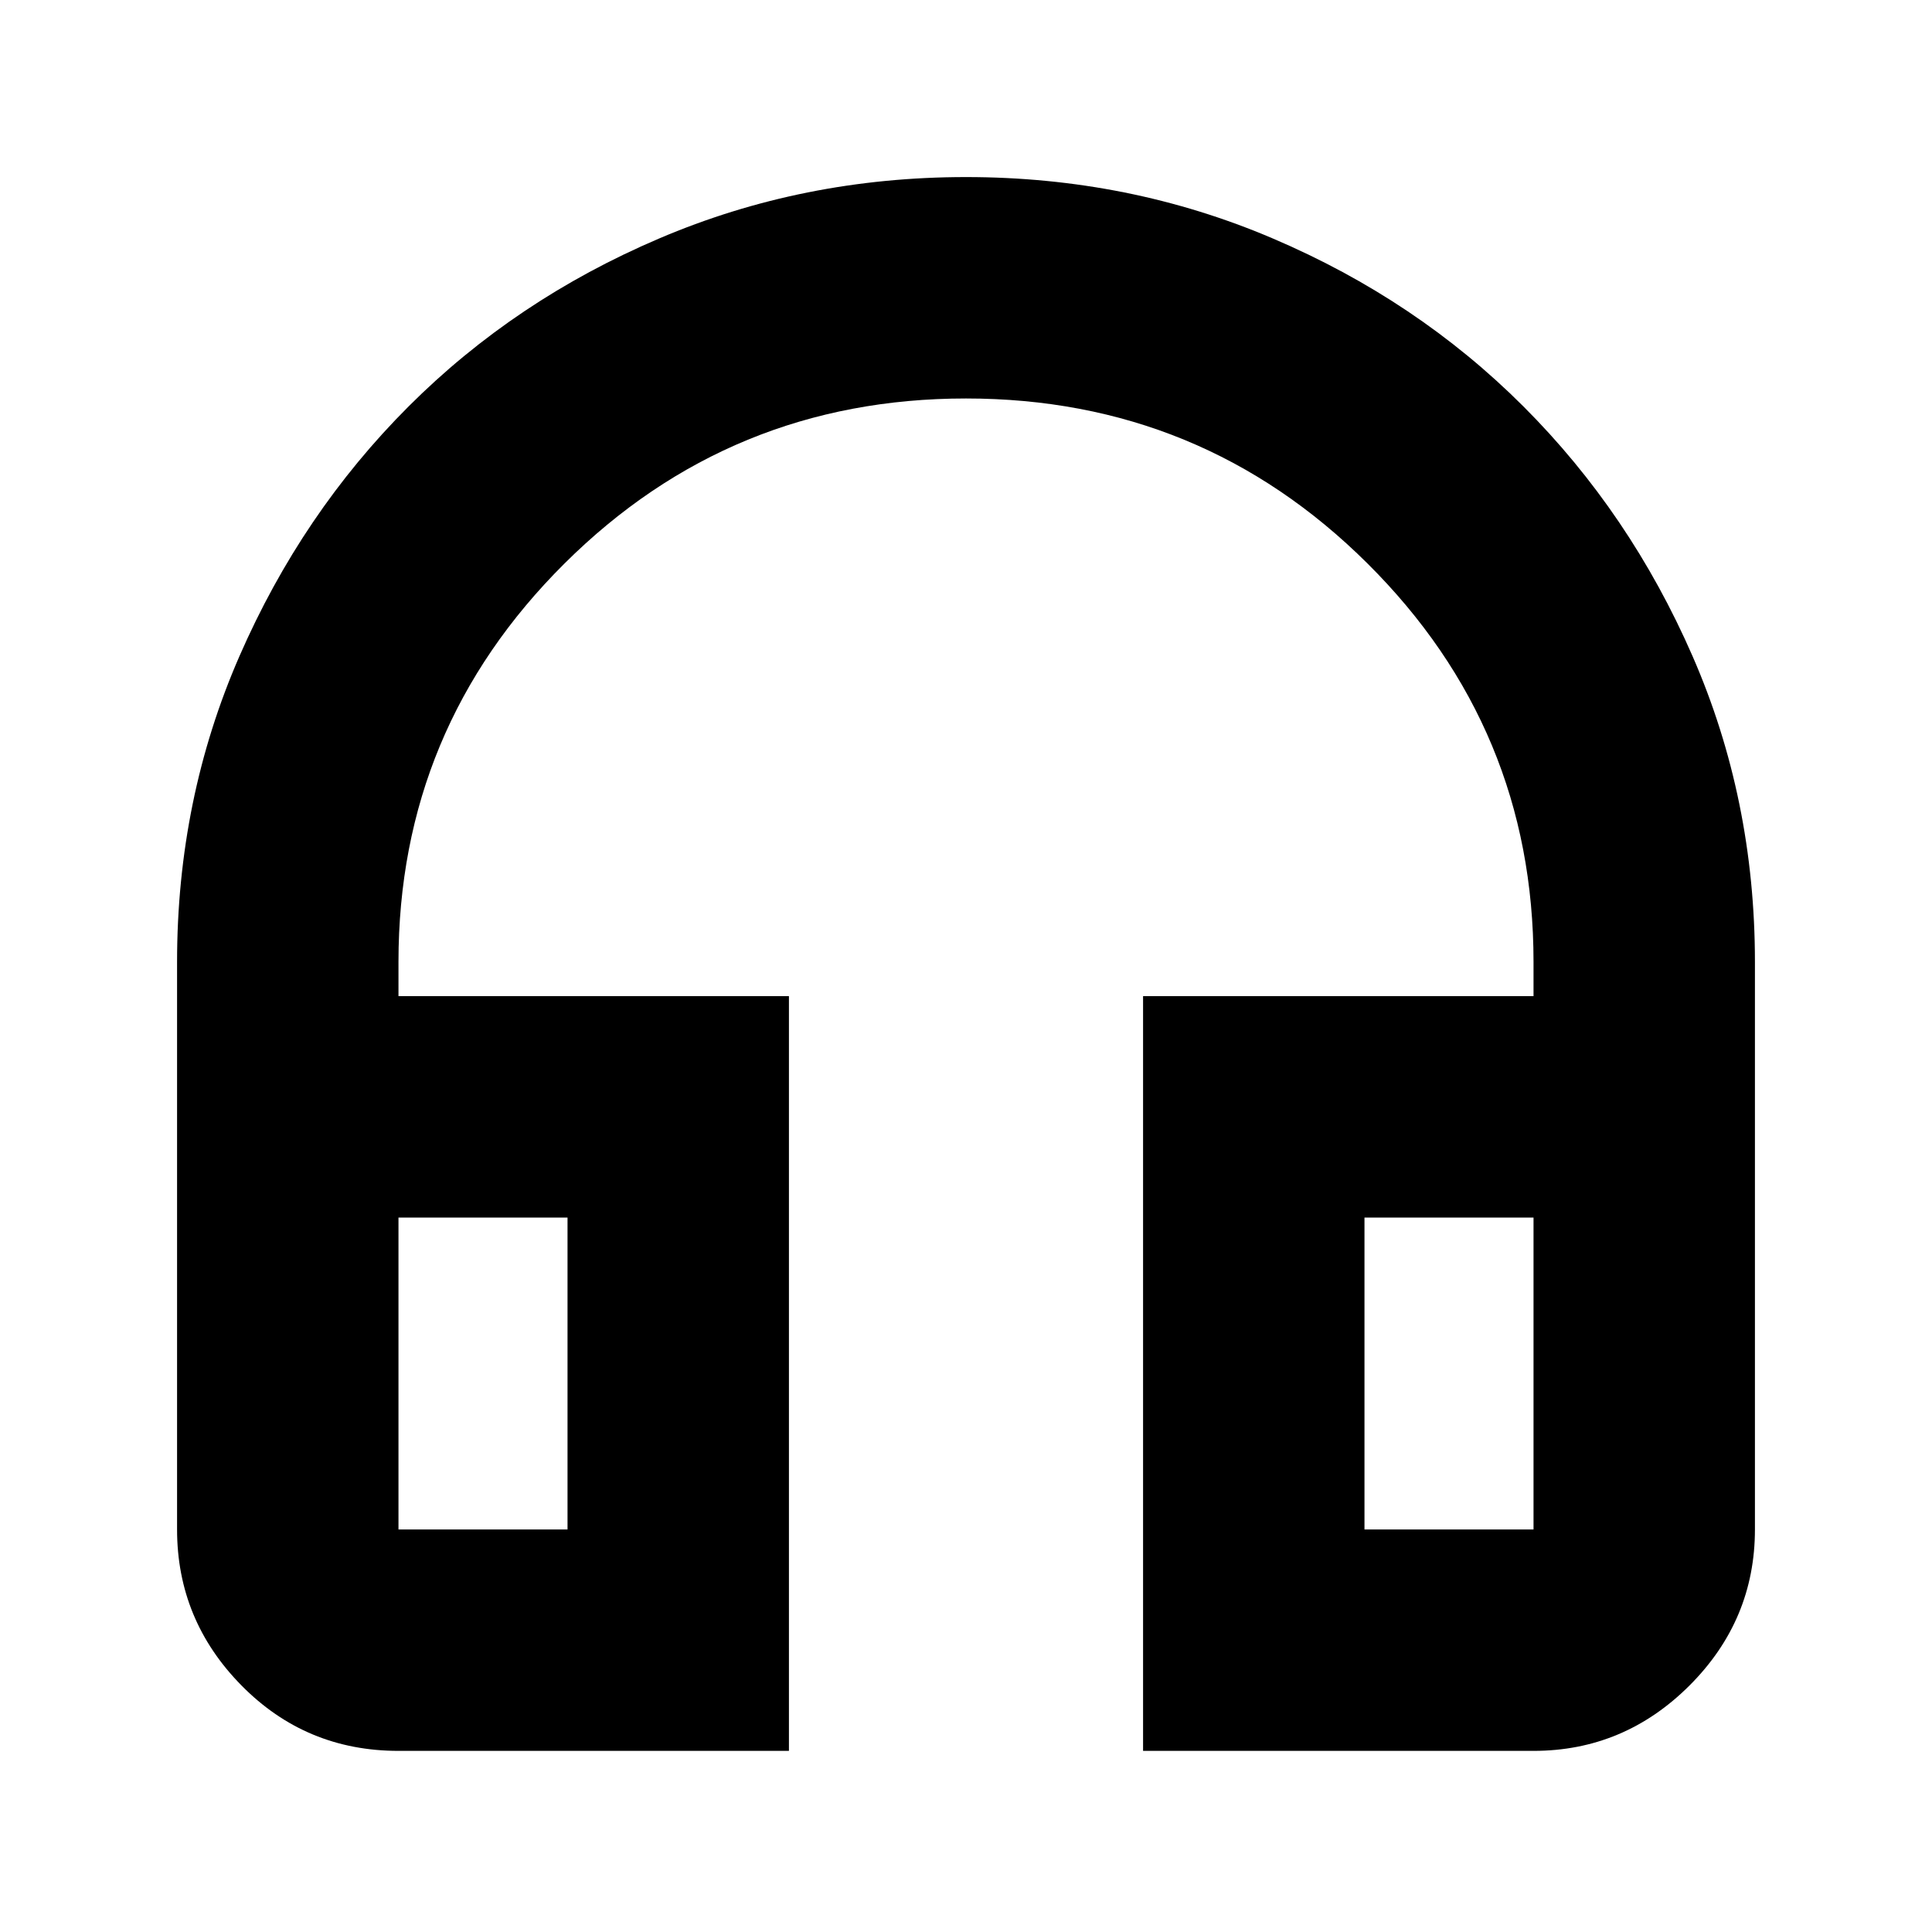 <svg xmlns="http://www.w3.org/2000/svg" height="20" width="20"><path d="M8.167 18.125H4.125Q3.167 18.125 2.5 17.448Q1.833 16.771 1.833 15.833V9.958Q1.833 8.271 2.479 6.792Q3.125 5.312 4.229 4.208Q5.333 3.104 6.823 2.469Q8.312 1.833 10 1.833Q11.688 1.833 13.177 2.469Q14.667 3.104 15.771 4.208Q16.875 5.312 17.521 6.792Q18.167 8.271 18.167 9.958V15.833Q18.167 16.771 17.49 17.448Q16.812 18.125 15.875 18.125H11.833V10.312H15.875V9.958Q15.875 7.542 14.156 5.833Q12.438 4.125 10 4.125Q7.562 4.125 5.844 5.833Q4.125 7.542 4.125 9.958V10.312H8.167ZM5.875 12.604H4.125V15.833Q4.125 15.833 4.125 15.833Q4.125 15.833 4.125 15.833H5.875ZM14.125 12.604V15.833H15.875Q15.875 15.833 15.875 15.833Q15.875 15.833 15.875 15.833V12.604ZM14.125 12.604H15.875Q15.875 12.604 15.875 12.604Q15.875 12.604 15.875 12.604H14.125ZM5.875 12.604H4.125Q4.125 12.604 4.125 12.604Q4.125 12.604 4.125 12.604Z"/></svg>